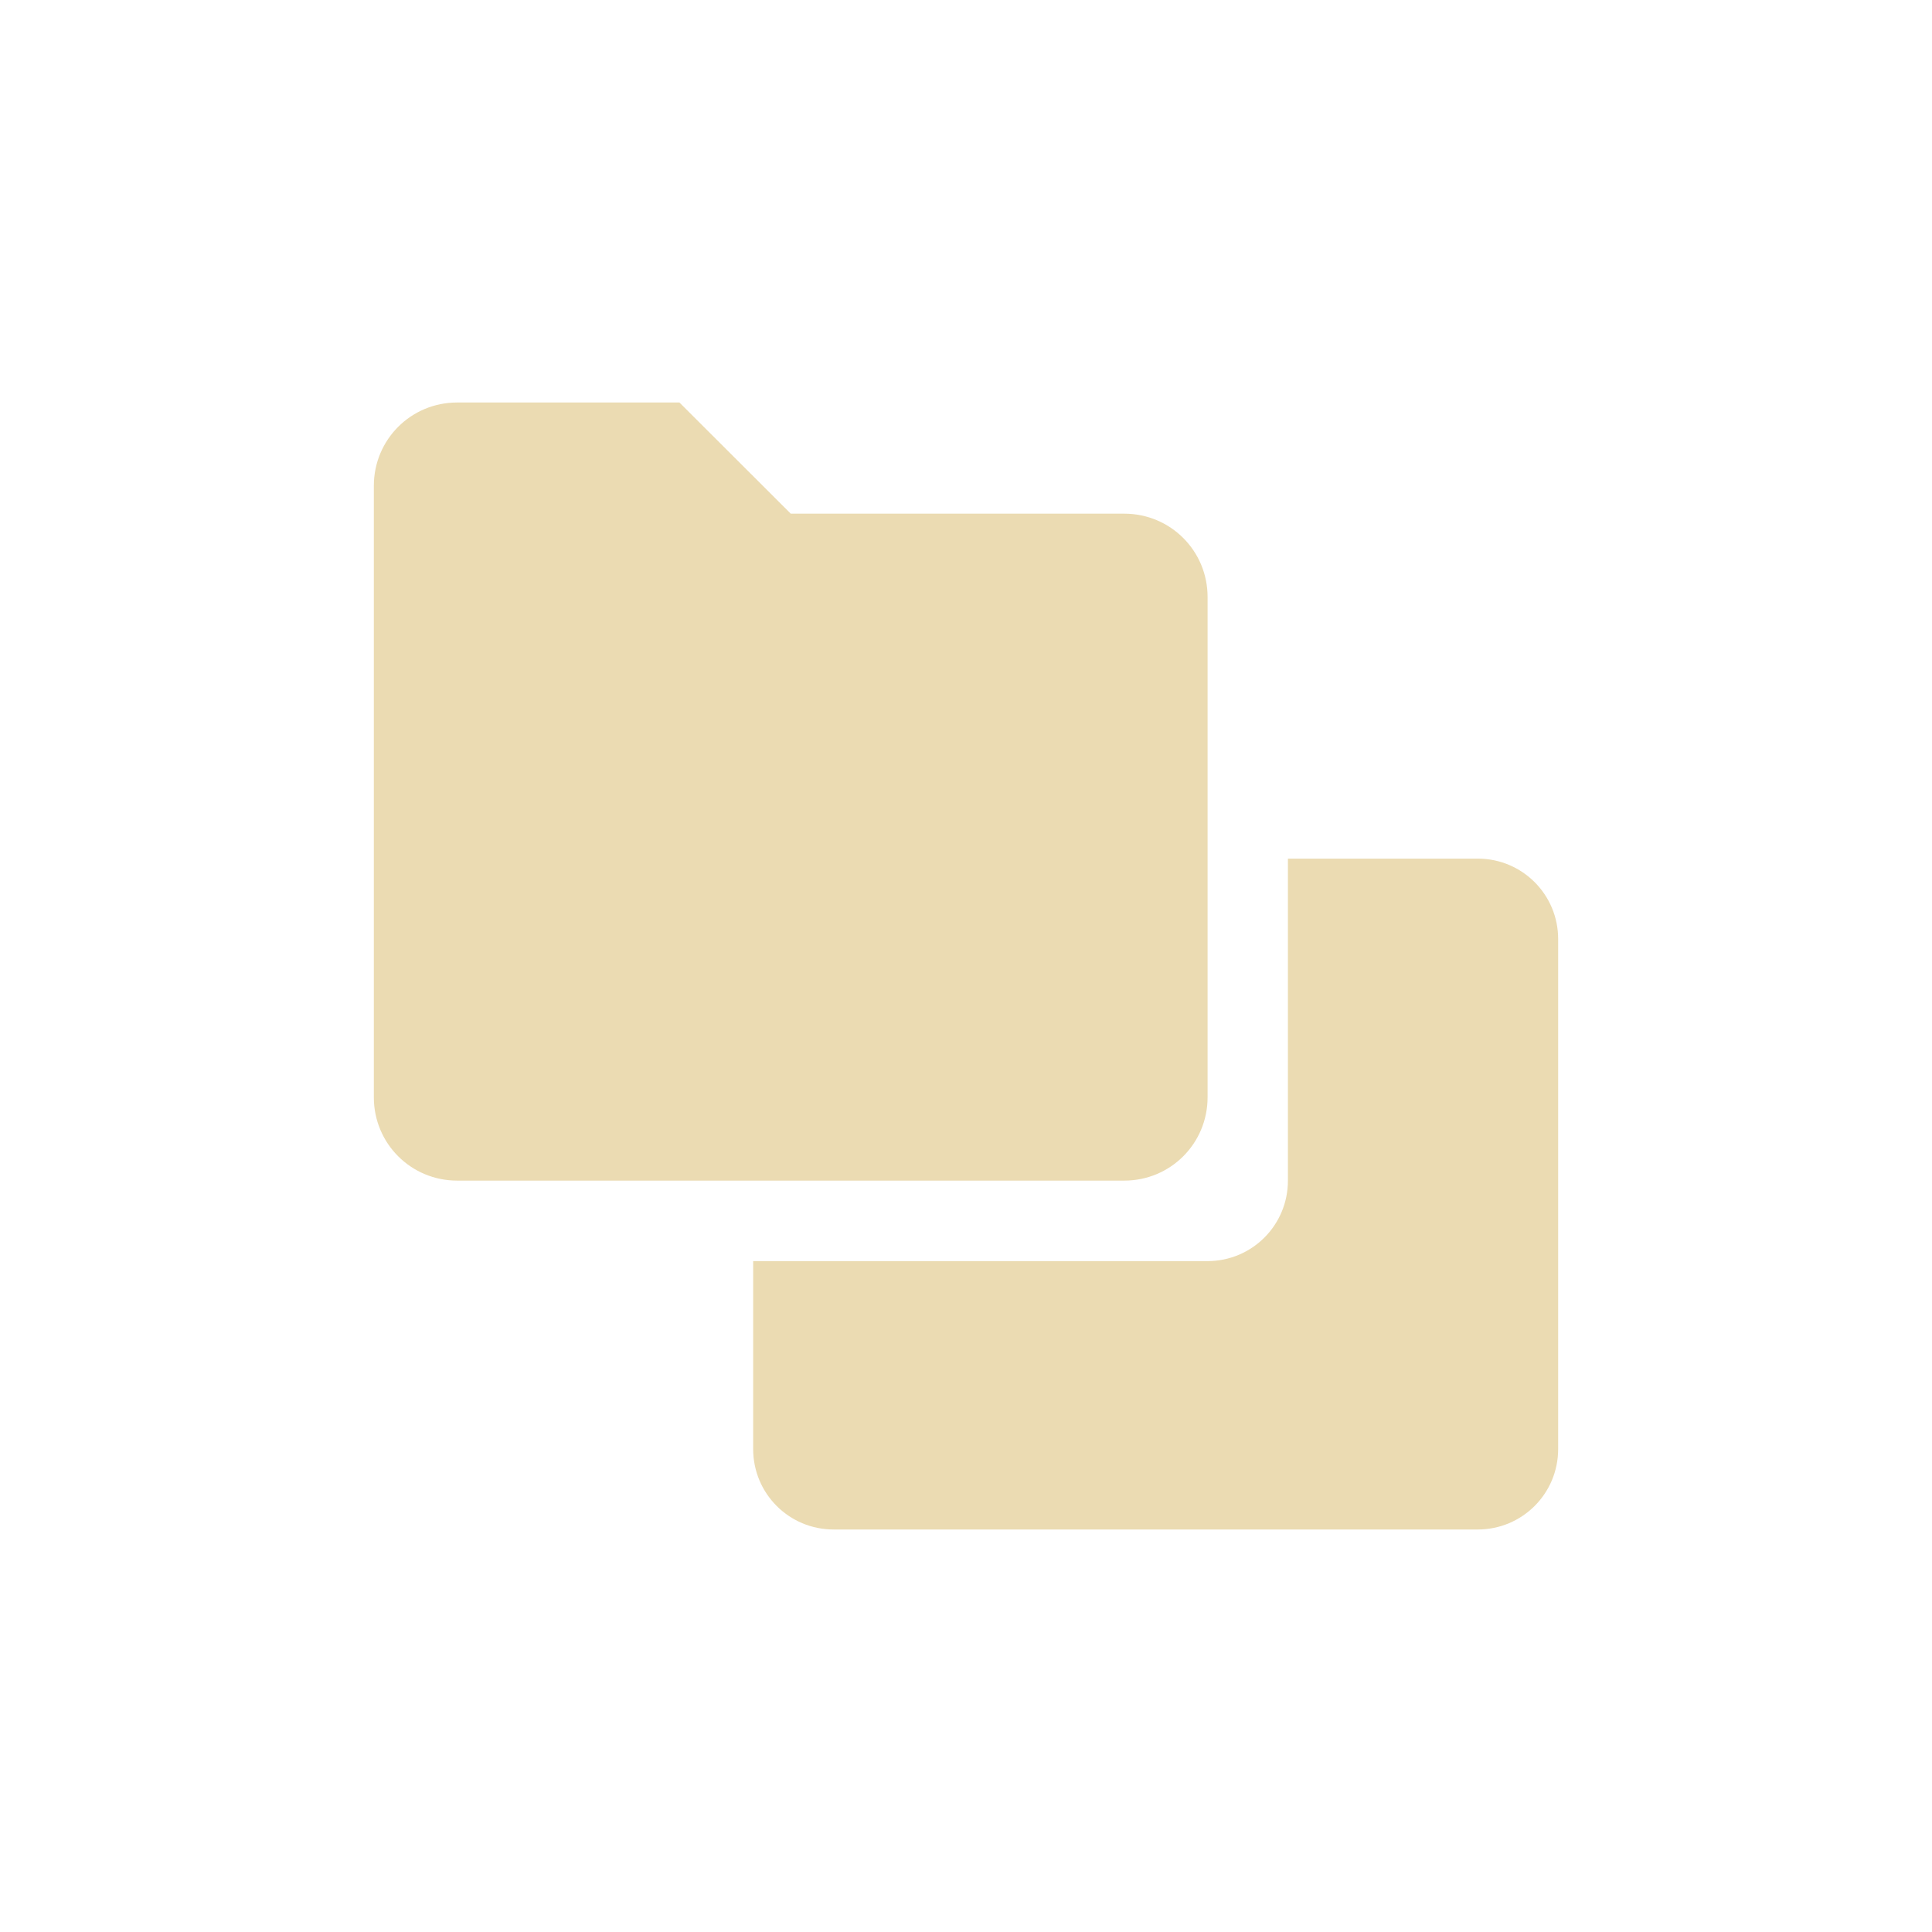 <svg width="24" height="24" version="1.1" xmlns="http://www.w3.org/2000/svg">
  <defs>
    <style type="text/css">.ColorScheme-Text { color:#ebdbb2; } .ColorScheme-Highlight { color:#458588; }</style>
  </defs>
  <path class="ColorScheme-Text" d="m5.679 5c-0.574 0-1.035 0.461-1.035 1.035v7.596c0 0.574 0.461 1.035 1.035 1.035h8.287c0.574 0 1.035-0.461 1.035-1.035v-6.215c0-0.574-0.461-1.035-1.035-1.035h-4.143l-1.383-1.381h-2.762zm10.32 5.666v4c0 0.554-0.446 1-1 1h-5.643v2.334c0 0.554 0.446 1 1 1h8c0.554 0 1-0.446 1-1v-6.334c0-0.554-0.446-1-1-1z" fill="currentColor"/>
</svg>
